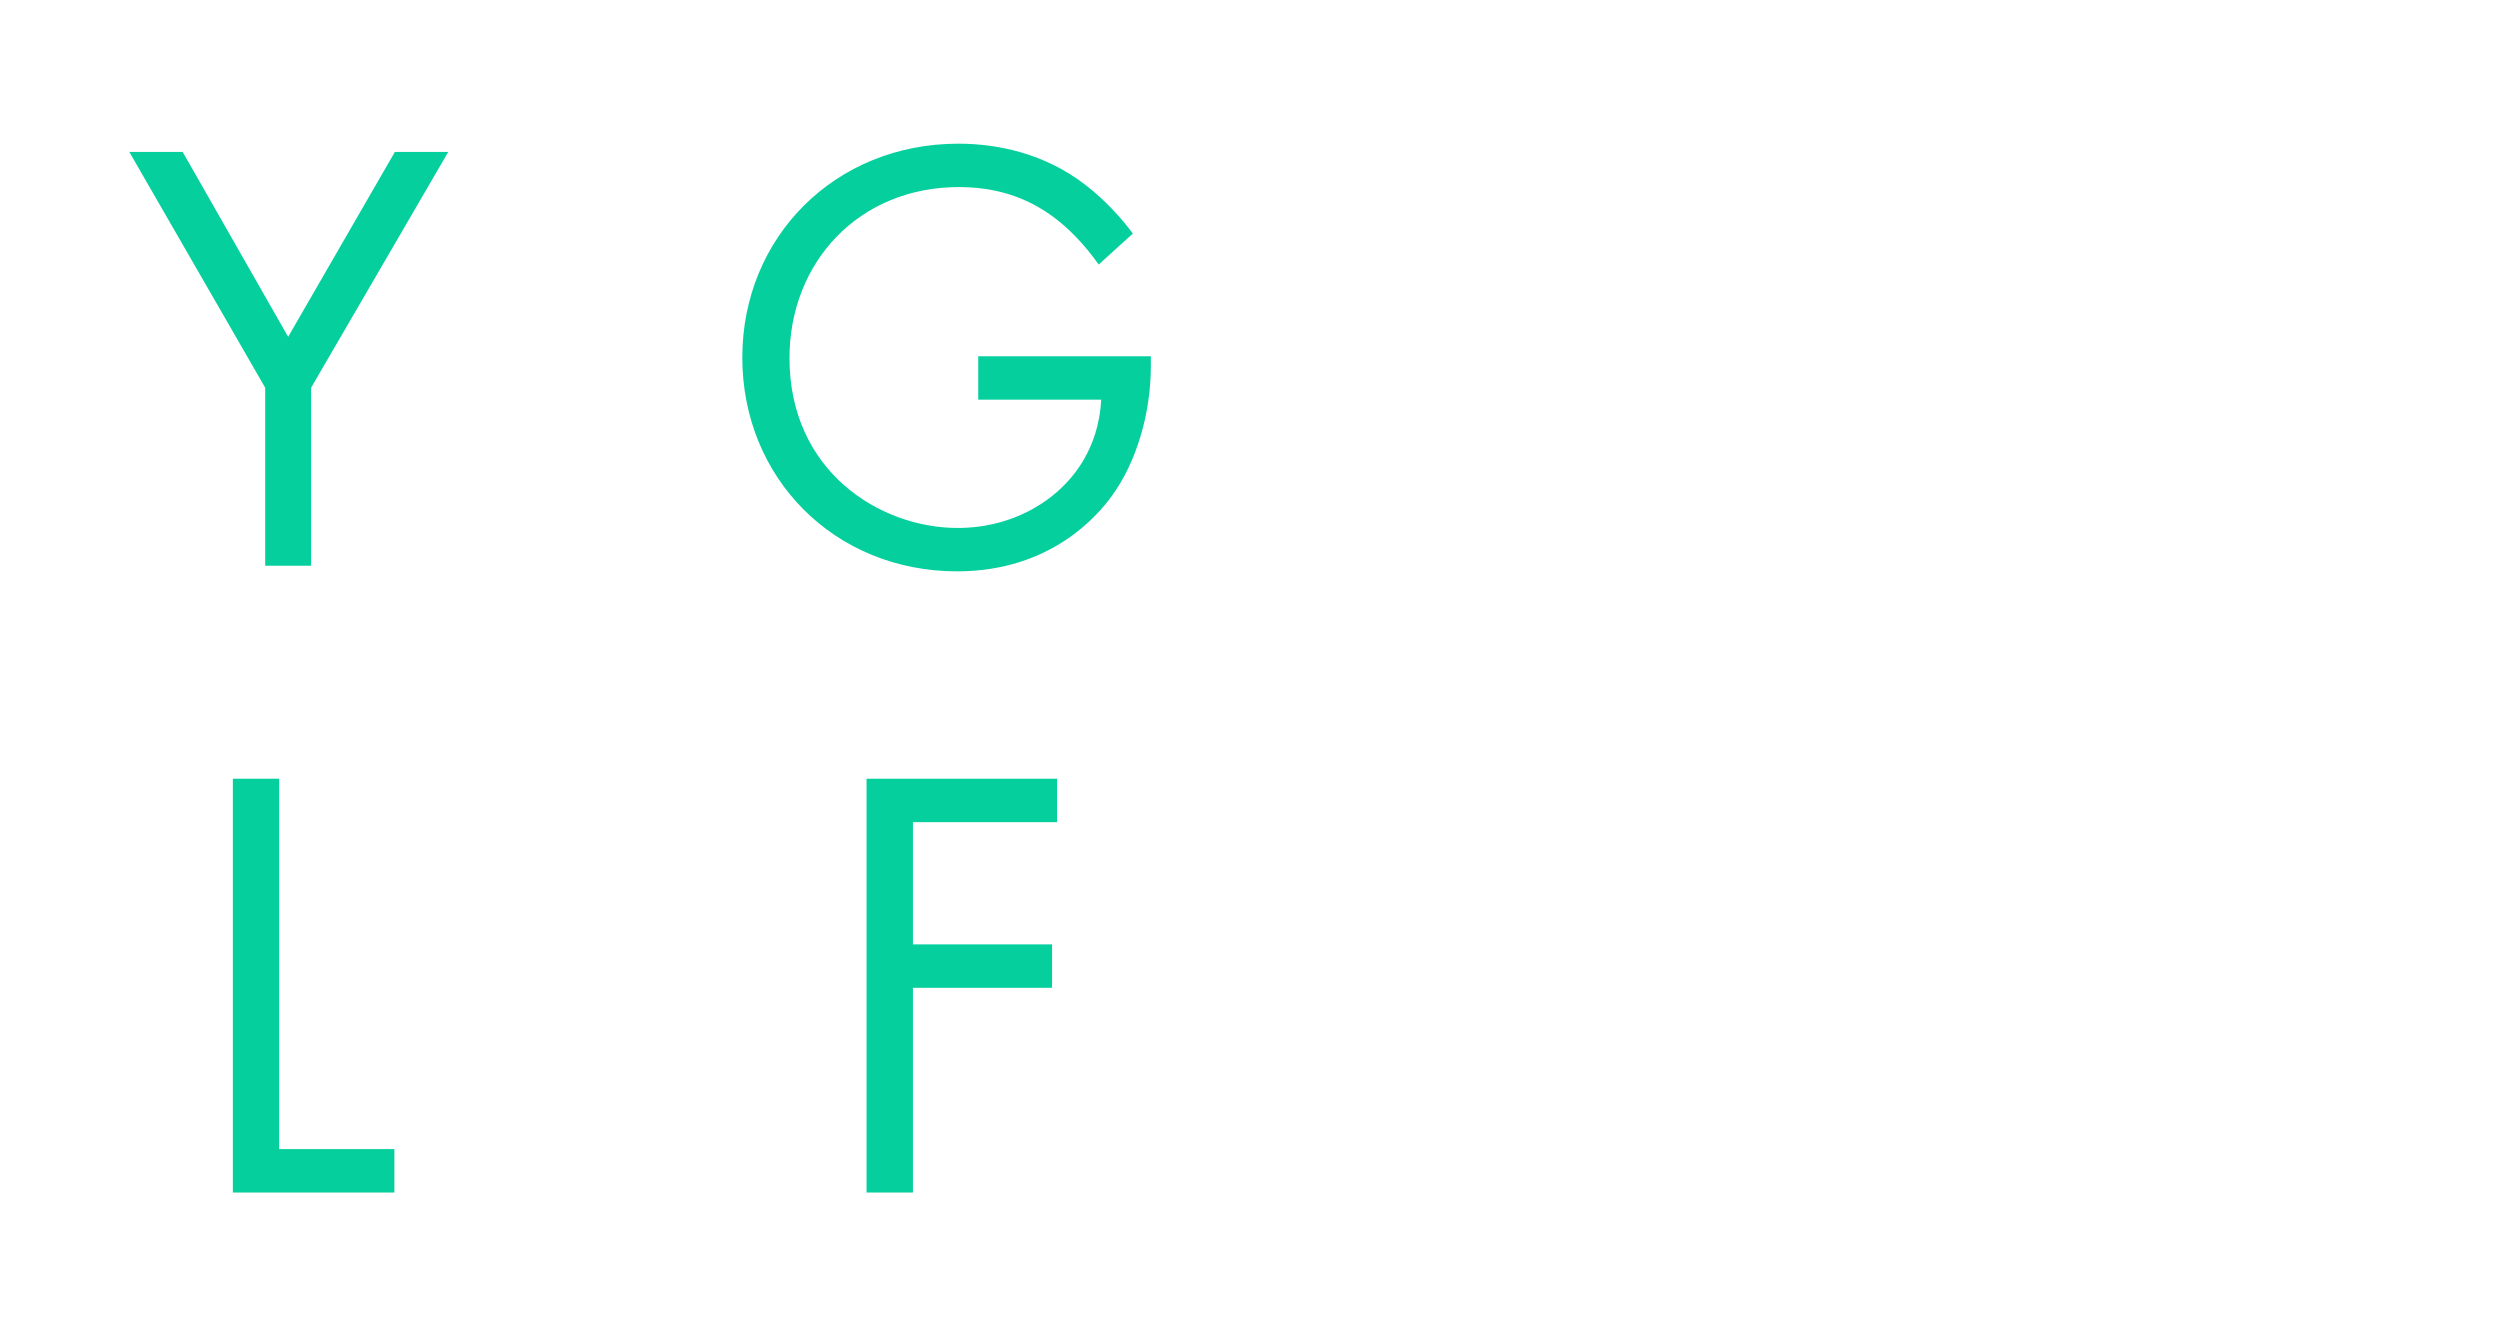 <?xml version="1.0" encoding="UTF-8"?>
<svg width="522px" height="280px" viewBox="0 0 522 280" version="1.1" xmlns="http://www.w3.org/2000/svg" xmlns:xlink="http://www.w3.org/1999/xlink">
    <!-- Generator: Sketch 46.2 (44496) - http://www.bohemiancoding.com/sketch -->
    <title>header menu</title>
    <desc>Created with Sketch.</desc>
    <defs>
        <filter x="-9.6%" y="-17.4%" width="123.6%" height="150.7%" filterUnits="objectBoundingBox" id="filter-1">
            <feOffset dx="10" dy="17" in="SourceAlpha" result="shadowOffsetOuter1"></feOffset>
            <feGaussianBlur stdDeviation="15.5" in="shadowOffsetOuter1" result="shadowBlurOuter1"></feGaussianBlur>
            <feColorMatrix values="0 0 0 0 0.392   0 0 0 0 0.443   0 0 0 0 0.612  0 0 0 1 0" type="matrix" in="shadowBlurOuter1" result="shadowMatrixOuter1"></feColorMatrix>
            <feMerge>
                <feMergeNode in="shadowMatrixOuter1"></feMergeNode>
                <feMergeNode in="SourceGraphic"></feMergeNode>
            </feMerge>
        </filter>
    </defs>
    <g id="Symbols" stroke="none" stroke-width="1" fill="none" fill-rule="evenodd">
        <g id="modules-hero" transform="translate(-550, -163)">
            <g id="header-menu" filter="url(#filter-1)" transform="translate(567, 176)">
                <g id="Group">
                    <polygon id="K" fill="#FFFFFF" points="332.258 0 321.343 0 287.84 43.127 287.84 0 278.47 0 278.47 88.699 287.84 88.699 287.84 46.989 327.399 88.699 339.732 88.699 297.725 44.414"></polygon>
                    <polygon id="Fill-1-Copy-2" fill="#FFFFFF" points="454.993 1.728 432.71 40.33 410.686 1.728 399.544 1.728 427.917 50.951 427.917 88.128 437.504 88.128 437.504 50.951 466.135 1.728"></polygon>
                    <polygon id="I" fill="#FFFFFF" points="290.578 131.736 290.578 218.707 299.947 218.707 299.947 131.736"></polygon>
                    <polygon id="V" fill="#FFFFFF" points="403.004 131.736 429.677 218.707 440.298 218.707 466.843 131.736 457.215 131.736 434.923 204.804 412.631 131.736"></polygon>
                    <polygon id="Fill-1" fill="#05CF9D" points="55.449 1.728 33.166 40.33 11.142 1.728 0 1.728 28.372 50.951 28.372 88.128 37.959 88.128 37.959 50.951 66.591 1.728"></polygon>
                    <path d="M177.256,44.39 L213.297,44.39 L213.297,46.461 C213.297,56.038 210.445,66.391 205,73.768 C202.407,77.262 192.684,89.298 172.849,89.298 C147.179,89.298 127.993,69.756 127.993,44.649 C127.993,19.542 147.309,0 173.108,0 C181.405,0 191.128,2.071 199.555,8.542 C203.444,11.518 207.074,15.401 209.537,18.766 L202.407,25.236 C199.944,21.742 197.091,18.636 194.239,16.307 C190.091,12.942 183.609,9.059 173.237,9.059 C152.365,9.059 137.845,24.719 137.845,44.778 C137.845,68.332 156.643,80.239 172.978,80.239 C184.516,80.239 194.499,74.415 199.425,65.744 C200.981,63.026 202.666,58.885 202.925,53.449 L177.256,53.449 L177.256,44.39 Z" id="Fill-2" fill="#05CF9D"></path>
                    <polygon id="Fill-5" fill="#05CF9D" points="153.937 132.6 153.937 219 163.621 219 163.621 176.253 192.672 176.253 192.672 167.186 163.621 167.186 163.621 141.667 193.719 141.667 193.719 132.6"></polygon>
                    <polygon id="Fill-6" fill="#05CF9D" points="21.62 132.6 21.62 219 55.348 219 55.348 209.933 31.294 209.933 31.294 132.6"></polygon>
                </g>
            </g>
        </g>
    </g>
</svg>